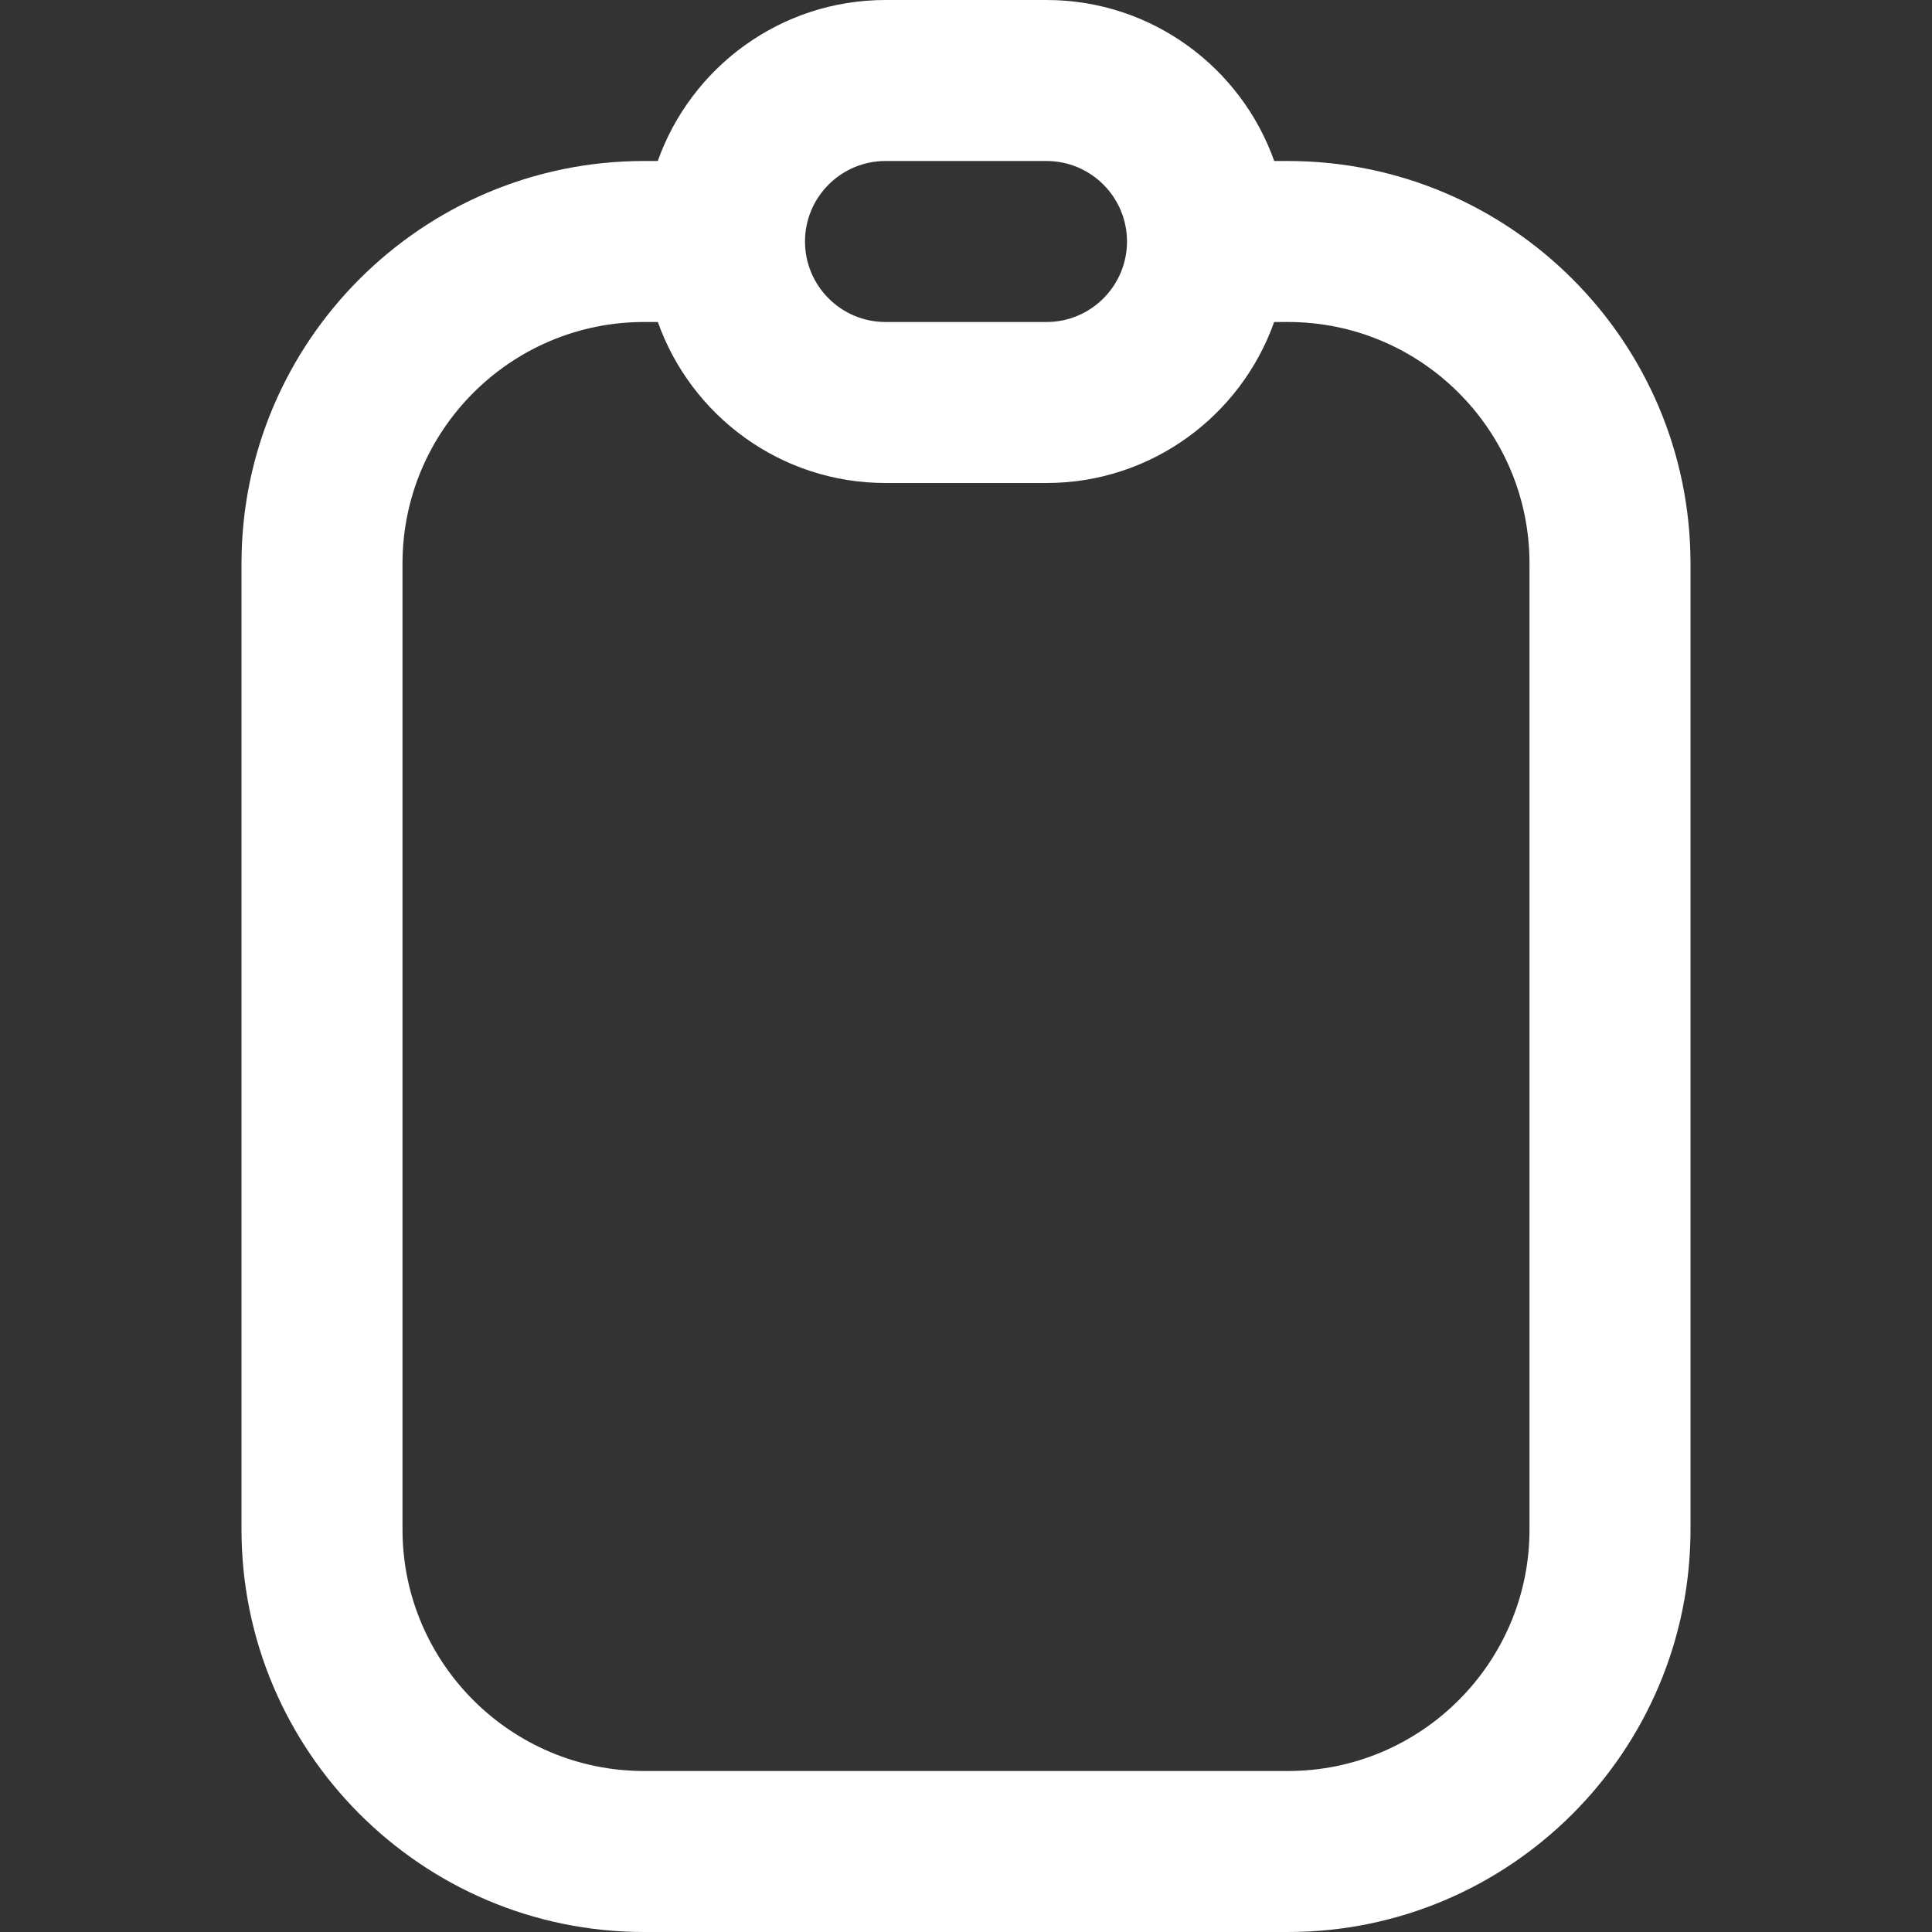 <?xml version="1.0" encoding="UTF-8"?>
<svg fill="#fff" xmlns="http://www.w3.org/2000/svg" id="Layer_1" data-name="Layer 1" viewBox="0 0 24 24" width="512" height="512"><rect x="0" y="0" width="24" height="24" fill="#333333" stroke="none"/><path d="m16,2h-.171c-.413-1.164-1.525-2-2.829-2h-2c-1.304,0-2.416.836-2.829,2h-.171c-2.757,0-5,2.243-5,5v12c0,2.757,2.243,5,5,5h8c2.757,0,5-2.243,5-5V7c0-2.757-2.243-5-5-5Zm-5,0h2c.552,0,1,.449,1,1s-.448,1-1,1h-2c-.552,0-1-.449-1-1s.448-1,1-1Zm8,17c0,1.654-1.346,3-3,3h-8c-1.654,0-3-1.346-3-3V7c0-1.654,1.346-3,3-3h.172c.413,1.164,1.524,2,2.828,2h2c1.304,0,2.415-.836,2.828-2h.172c1.654,0,3,1.346,3,3v12Z"/></svg>
